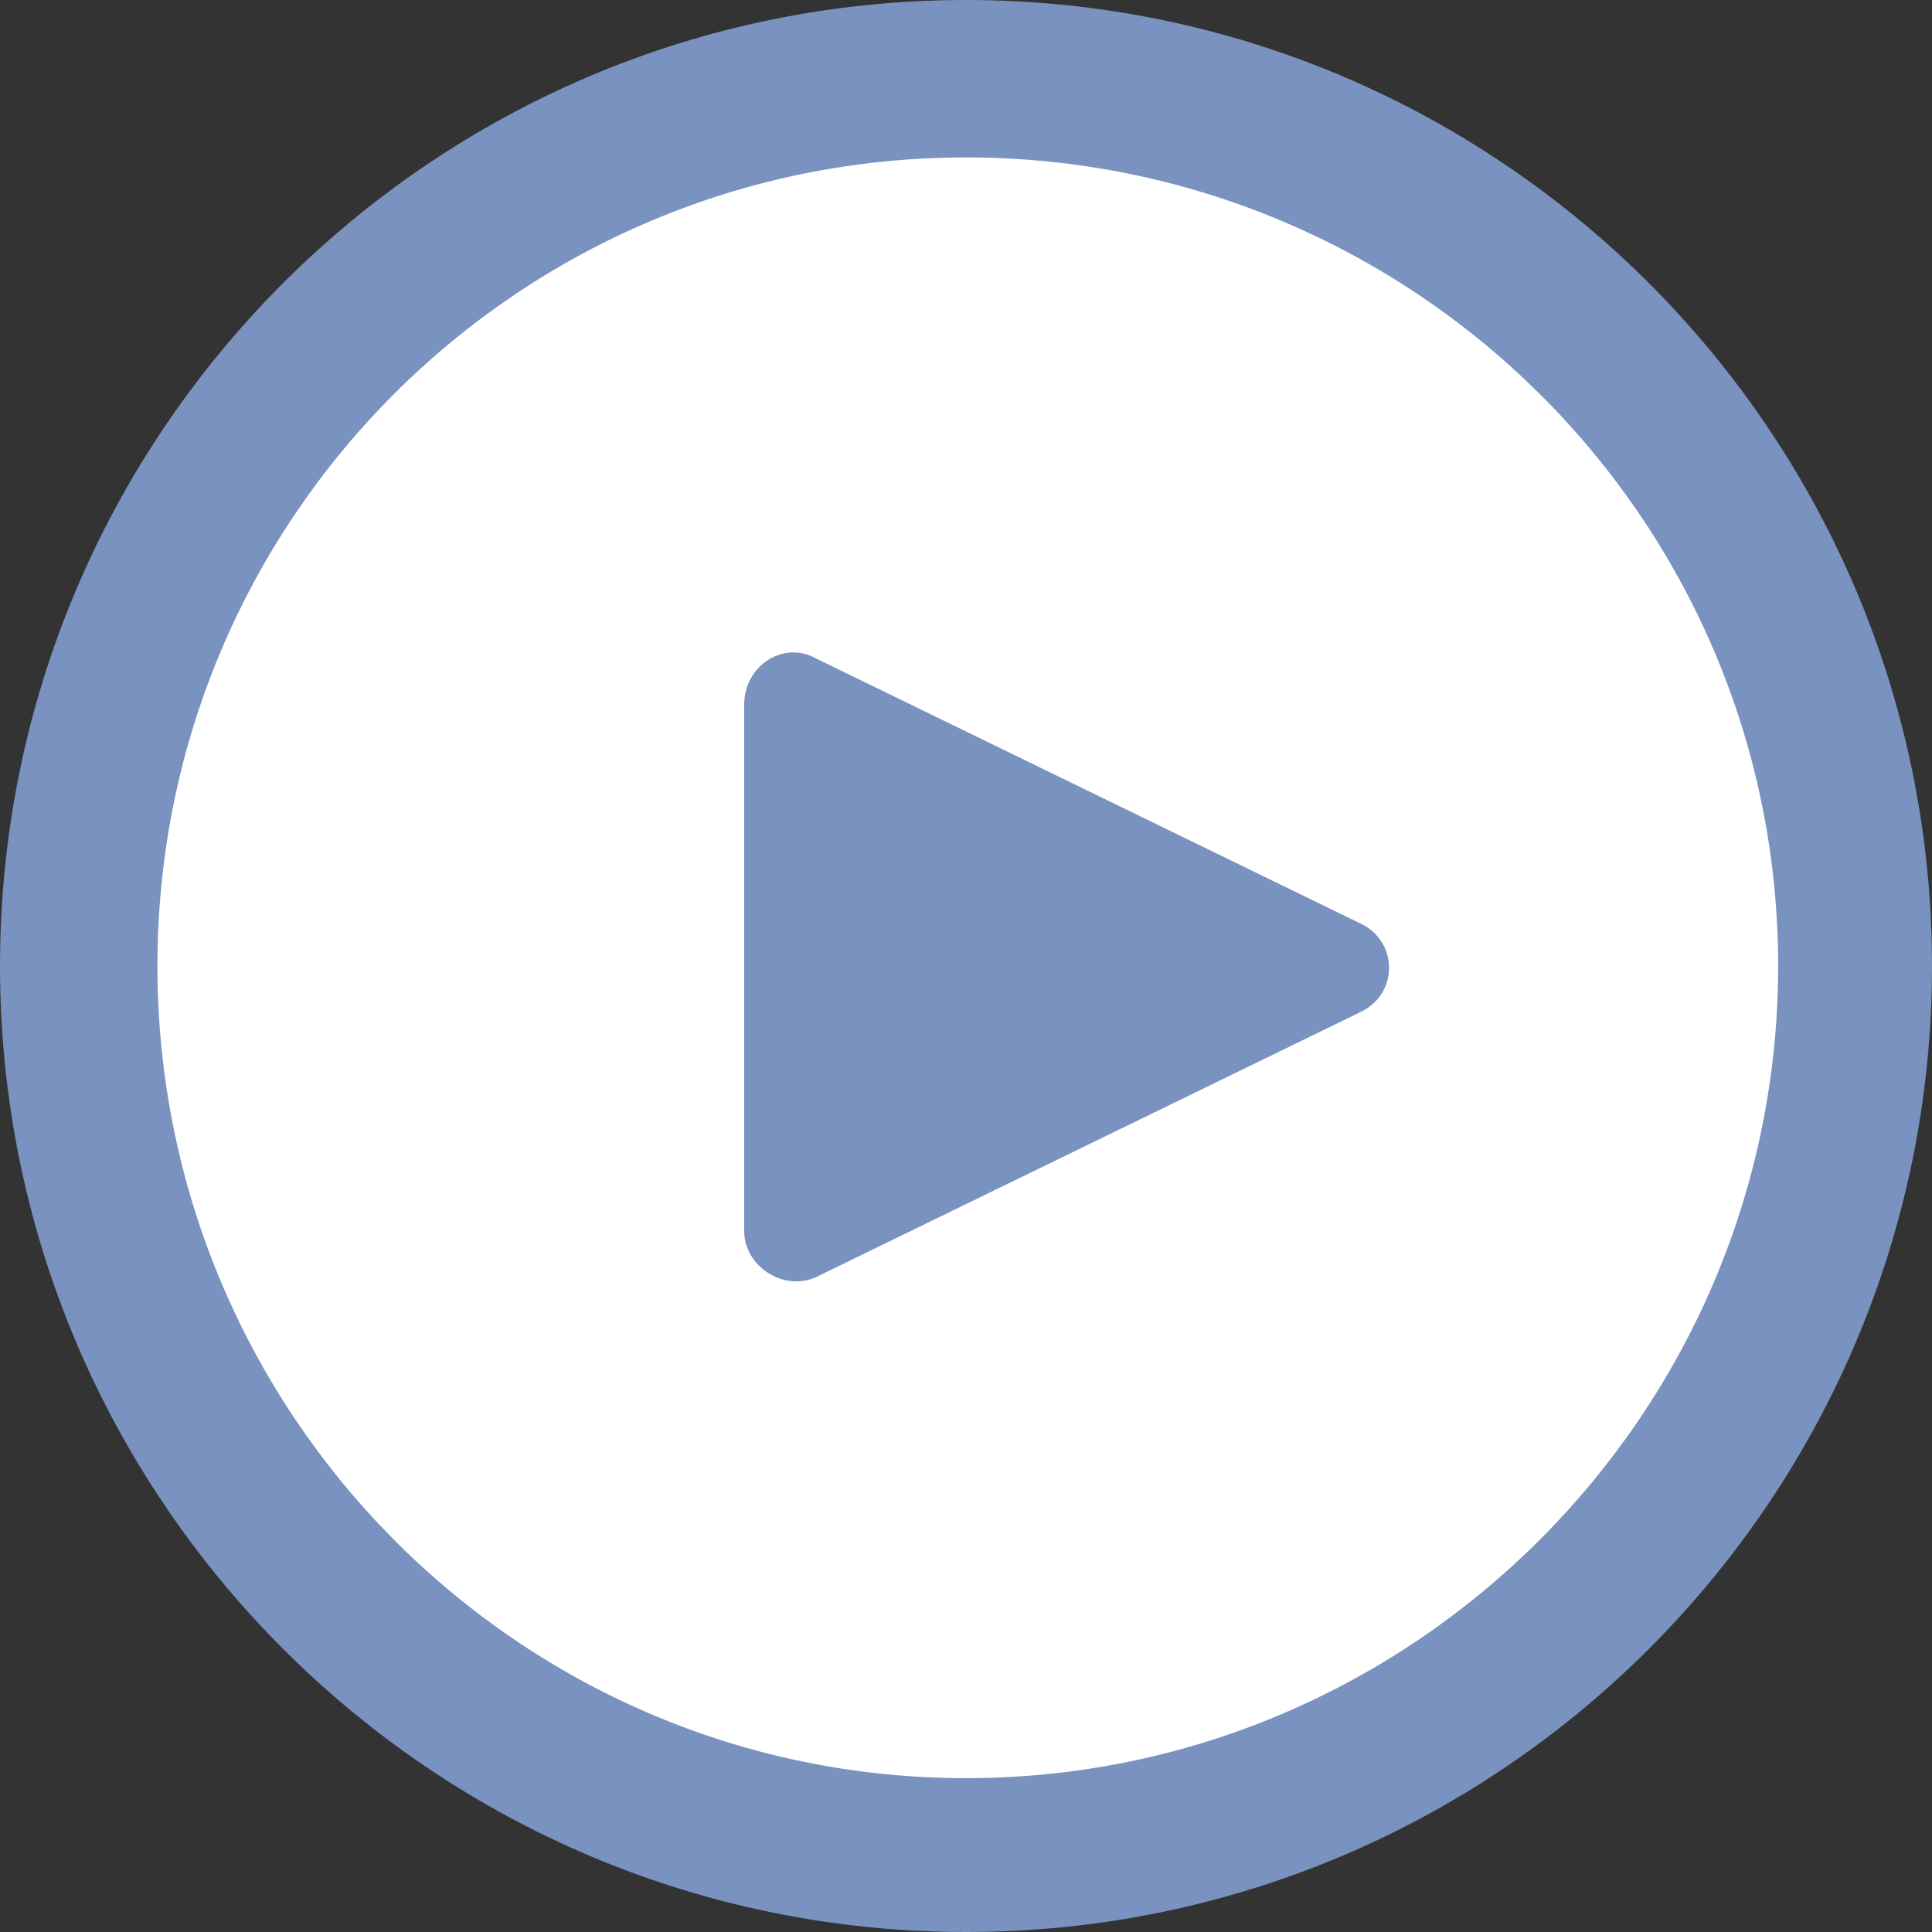 <?xml version="1.0" encoding="utf-8"?>
<!-- Generator: Adobe Illustrator 18.0.0, SVG Export Plug-In . SVG Version: 6.00 Build 0)  -->
<!DOCTYPE svg PUBLIC "-//W3C//DTD SVG 1.1//EN" "http://www.w3.org/Graphics/SVG/1.1/DTD/svg11.dtd">
<svg version="1.1" id="Calque_1" xmlns="http://www.w3.org/2000/svg" xmlns:xlink="http://www.w3.org/1999/xlink" x="0px" y="0px"
	 viewBox="0 0 54 54" enable-background="new 0 0 54 54" xml:space="preserve">
<rect x="0" y="0" width="54" height="54" fill="#333333" stroke="none"/>
<g>
	<g>
		<circle fill="#FFFFFF" cx="27" cy="27" r="24.8"/>
		<path fill="#7992BF" d="M27,54C12.1,54,0,41.9,0,27S12.1,0,27,0s27,12.1,27,27S41.9,54,27,54z M27,4.4C14.5,4.4,4.4,14.5,4.4,27
			S14.5,49.7,27,49.7S49.7,39.5,49.7,27S39.5,4.4,27,4.4z"/>
	</g>
	<path fill="#7992BF" d="M22.8,18.4c-0.9-0.5-2,0.2-2,1.3V27v7.4c0,1,1.1,1.7,2,1.3L38,28.3c1.1-0.5,1.1-2,0-2.5L22.8,18.4z"/>
</g>
</svg>
